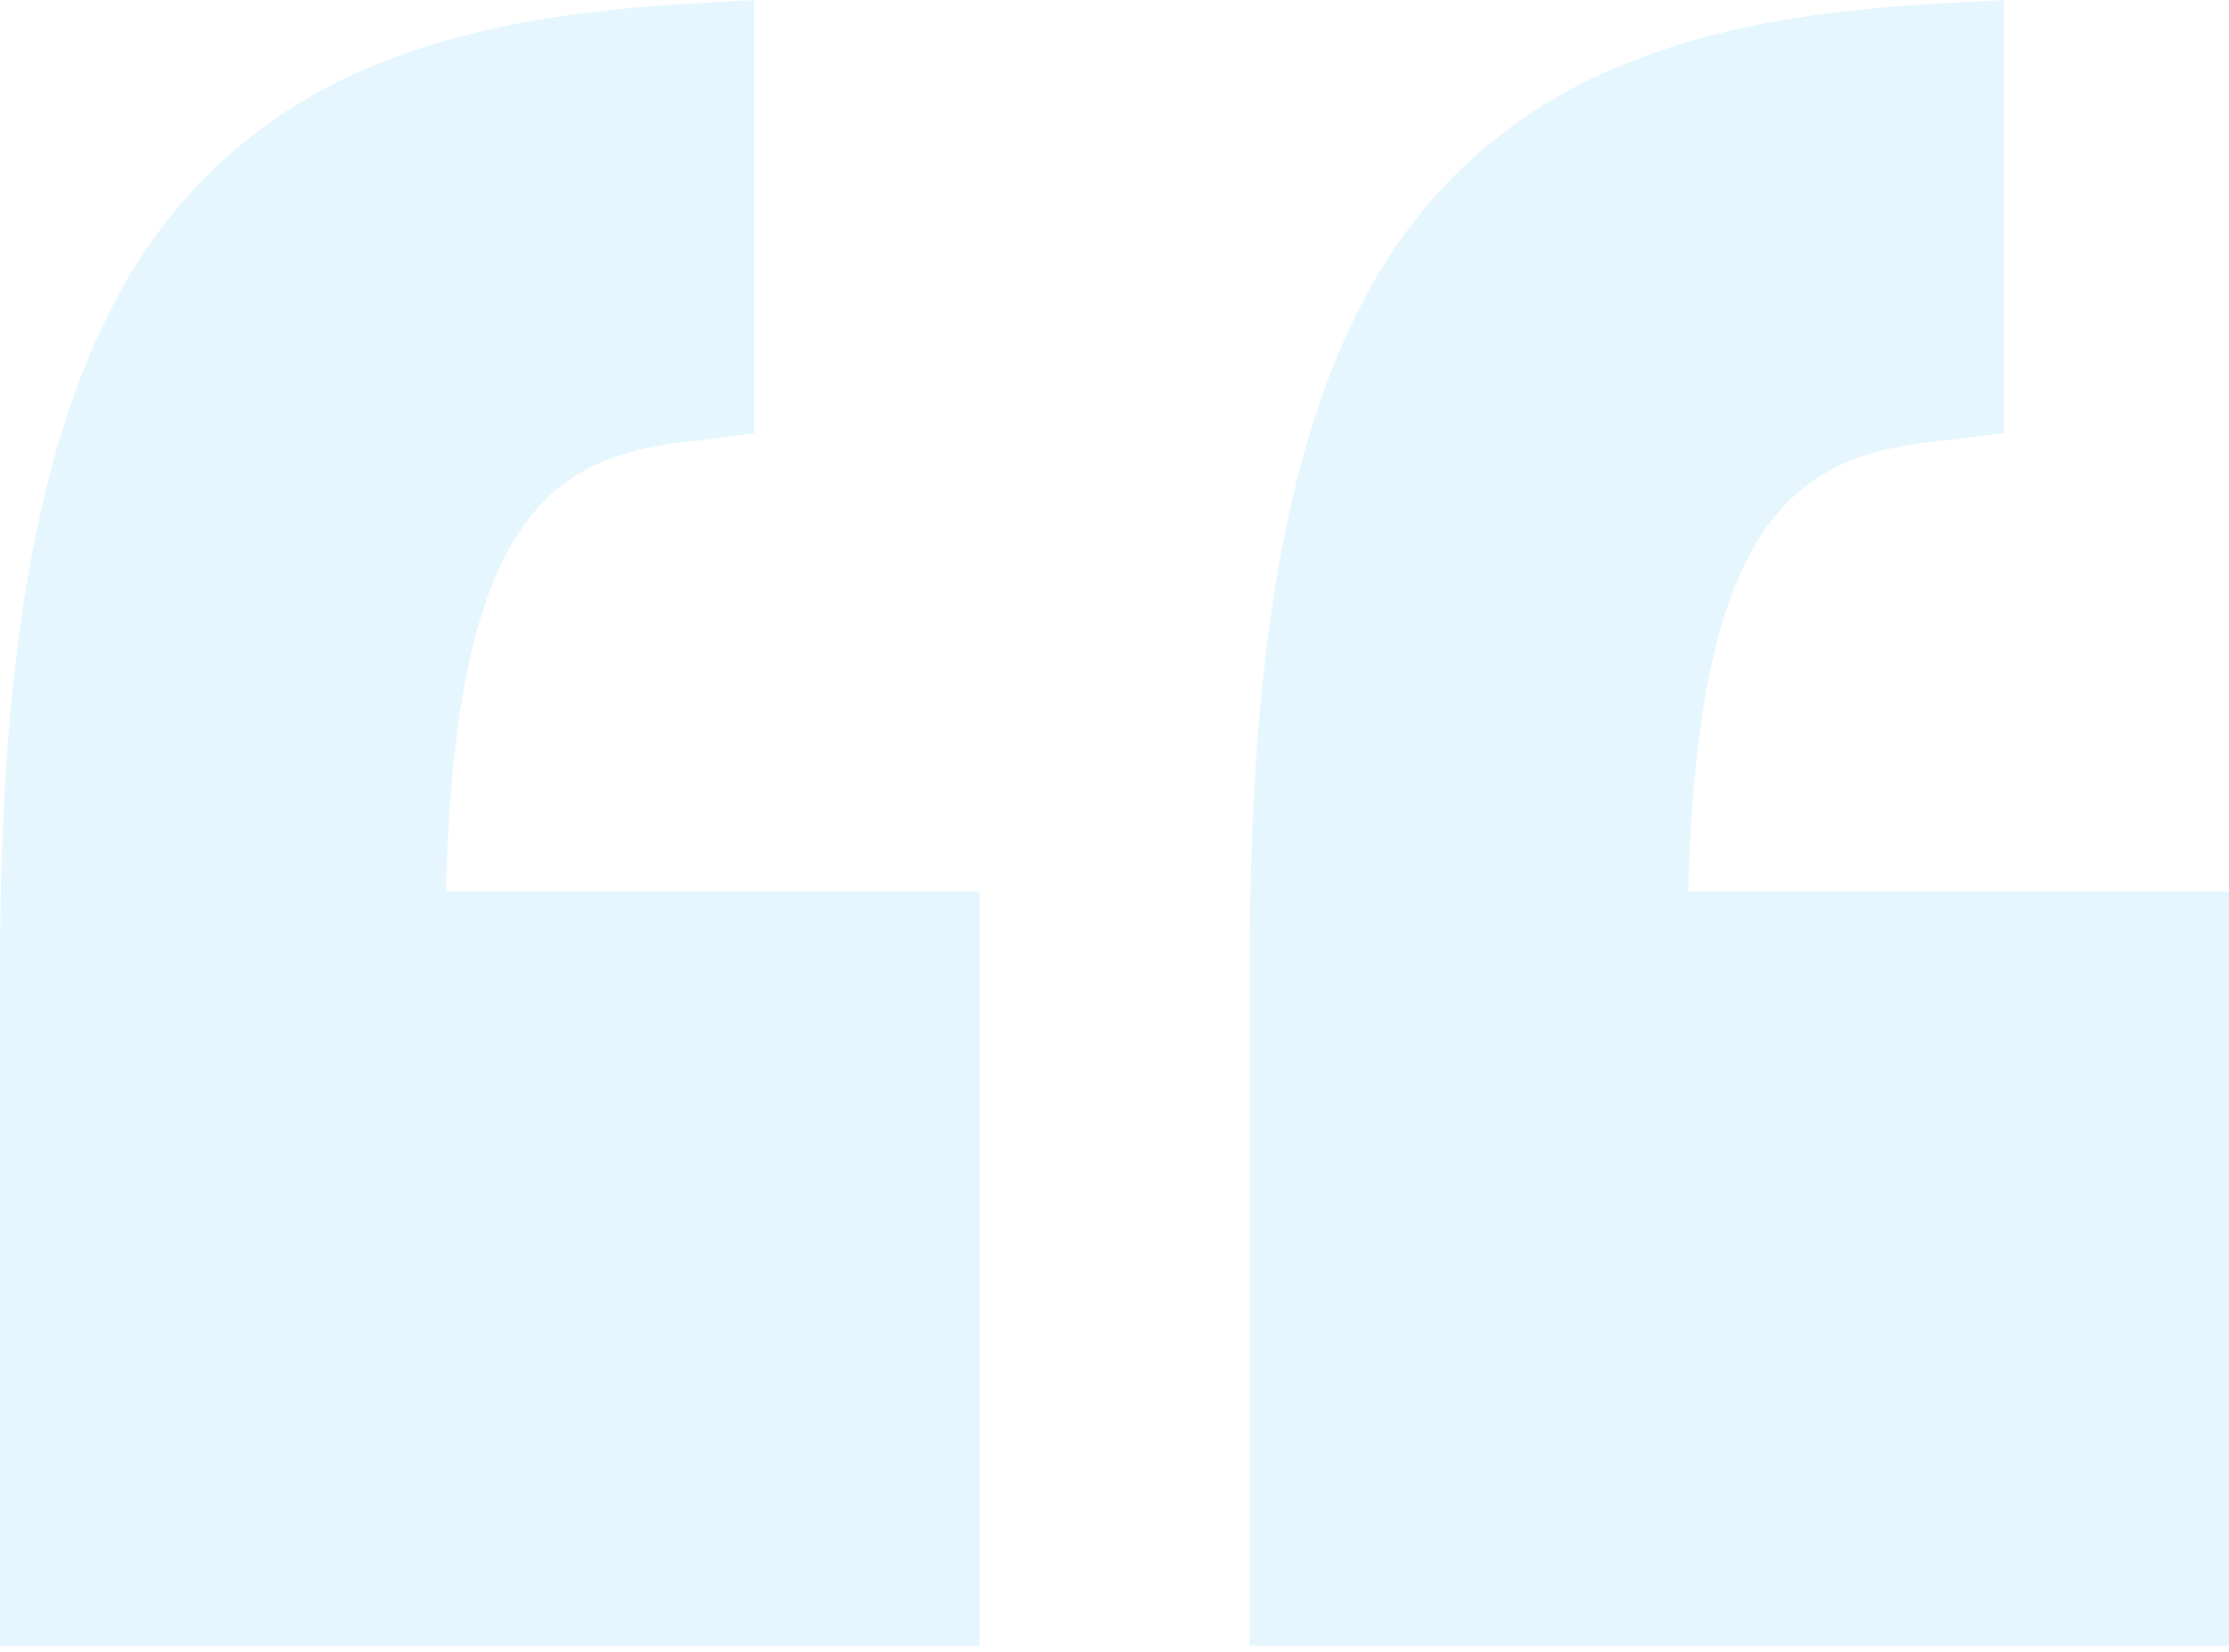 <svg width="143" height="106" viewBox="0 0 143 106" fill="none" xmlns="http://www.w3.org/2000/svg">
<path d="M143 57.192H108.316C108.909 31.914 116.078 29.045 125.083 28.226L128.556 27.795V-7.62939e-06L124.553 0.214C112.795 0.876 99.794 2.996 91.121 13.703C83.519 23.089 80.167 38.423 80.167 61.962V105.581H143V57.192Z" fill="#C1EAFD" fill-opacity="0.42"/>
<path d="M62.833 105.581V57.192H28.612C29.205 31.914 36.143 29.045 45.147 28.226L48.389 27.795V-7.62939e-06L44.617 0.214C32.859 0.876 19.742 2.996 11.069 13.703C3.467 23.089 -0 38.423 -0 61.962V105.581H62.833Z" fill="#C1EAFD" fill-opacity="0.42"/>
</svg>
